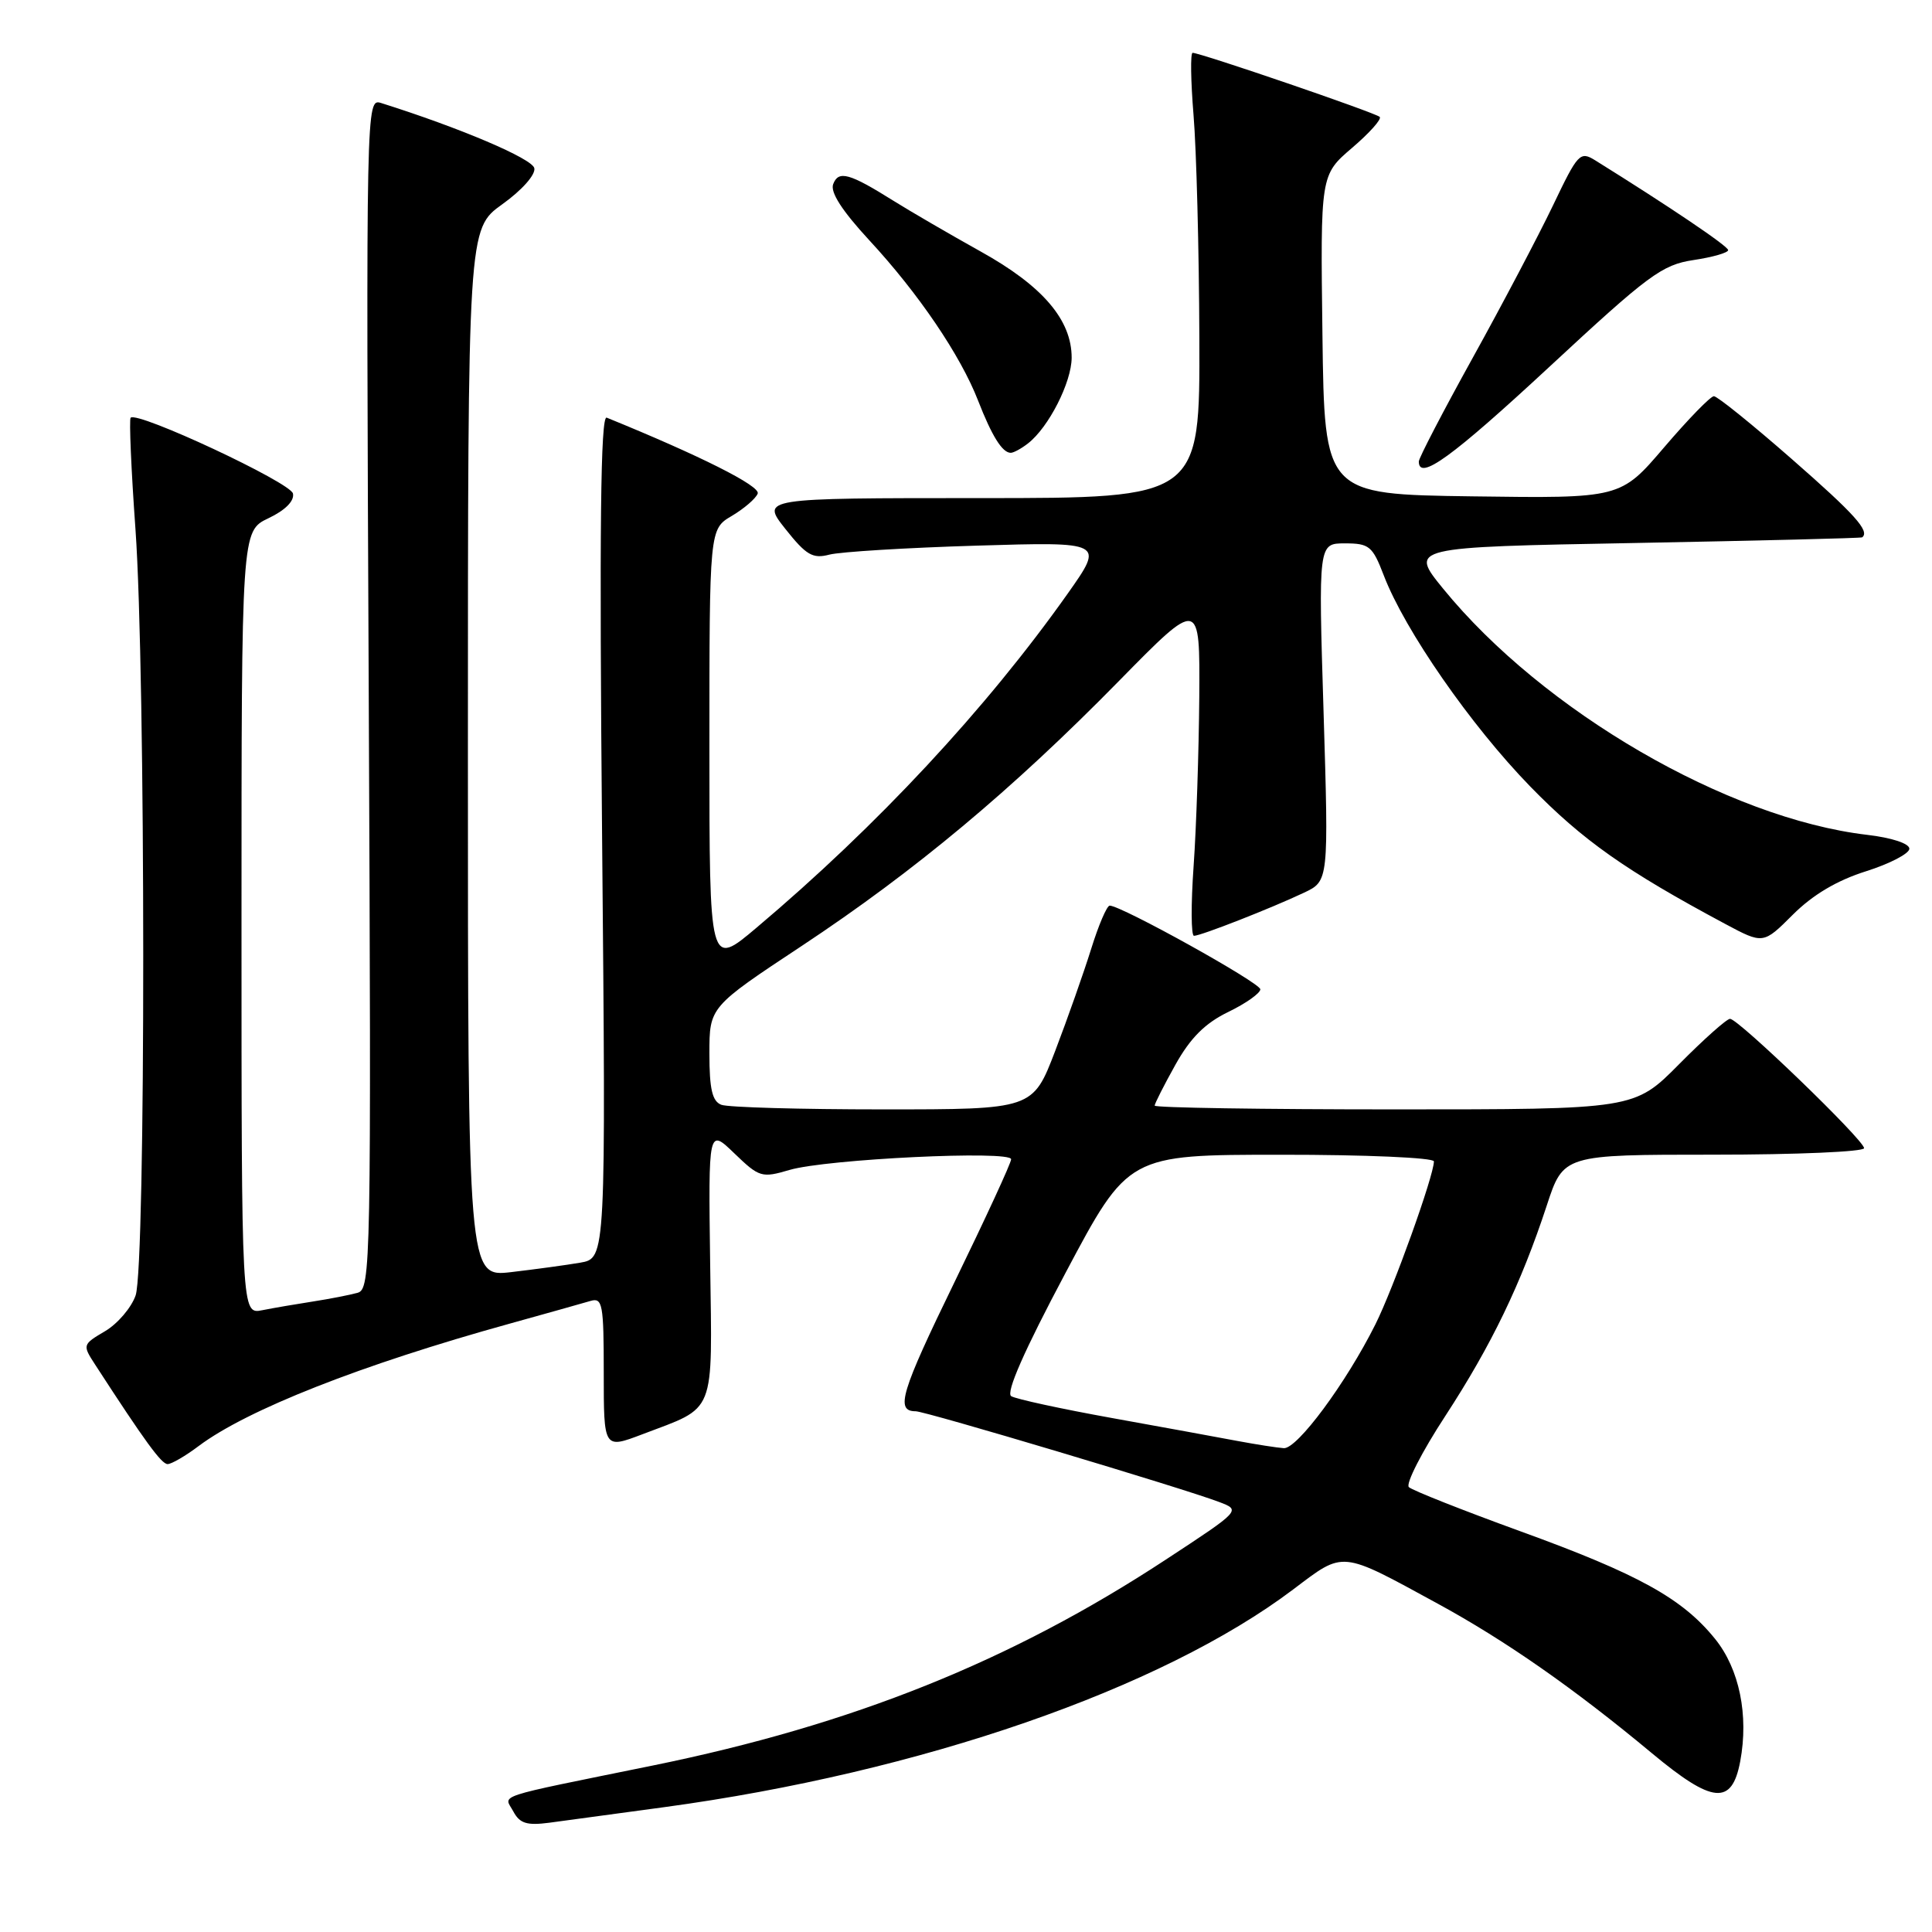<?xml version="1.0" encoding="UTF-8" standalone="no"?>
<!DOCTYPE svg PUBLIC "-//W3C//DTD SVG 1.1//EN" "http://www.w3.org/Graphics/SVG/1.1/DTD/svg11.dtd" >
<svg xmlns="http://www.w3.org/2000/svg" xmlns:xlink="http://www.w3.org/1999/xlink" version="1.1" viewBox="0 0 256 256">
 <g >
 <path fill="currentColor"
d=" M 88.00 239.46 C 121.98 234.85 153.88 223.80 171.38 210.59 C 178.15 205.48 177.52 205.41 190.50 212.49 C 199.51 217.40 208.59 223.74 218.91 232.33 C 226.95 239.02 229.49 239.25 230.59 233.38 C 231.73 227.28 230.48 221.16 227.27 217.18 C 222.94 211.81 217.11 208.58 201.45 202.90 C 193.78 200.11 187.13 197.48 186.68 197.05 C 186.24 196.62 188.40 192.38 191.50 187.64 C 197.65 178.20 201.53 170.15 204.95 159.75 C 207.16 153.00 207.16 153.00 227.08 153.00 C 238.04 153.00 247.00 152.61 247.00 152.14 C 247.00 151.07 230.35 135.00 229.24 135.00 C 228.80 135.00 225.77 137.70 222.50 141.00 C 216.56 147.00 216.56 147.00 184.78 147.00 C 167.30 147.00 153.00 146.78 153.00 146.50 C 153.00 146.23 154.24 143.79 155.75 141.08 C 157.73 137.53 159.68 135.58 162.75 134.09 C 165.09 132.96 167.00 131.60 167.00 131.09 C 167.00 130.23 148.58 120.00 147.04 120.00 C 146.67 120.00 145.56 122.59 144.58 125.75 C 143.59 128.91 141.45 134.99 139.82 139.25 C 136.85 147.00 136.85 147.00 117.01 147.00 C 106.09 147.00 96.45 146.73 95.58 146.39 C 94.38 145.93 94.00 144.32 94.00 139.61 C 94.00 133.43 94.00 133.43 106.25 125.33 C 121.25 115.40 134.10 104.67 148.25 90.25 C 159.00 79.30 159.00 79.30 158.91 92.40 C 158.85 99.60 158.52 109.66 158.16 114.75 C 157.80 119.84 157.82 124.00 158.21 124.00 C 159.11 124.00 168.43 120.35 172.78 118.29 C 176.06 116.74 176.06 116.74 175.38 94.37 C 174.69 72.00 174.69 72.00 178.21 72.00 C 181.43 72.00 181.87 72.36 183.36 76.25 C 186.14 83.51 194.89 96.12 202.76 104.21 C 209.73 111.36 215.38 115.35 228.57 122.41 C 233.64 125.12 233.64 125.12 237.57 121.19 C 240.21 118.56 243.41 116.66 247.25 115.45 C 250.41 114.45 253.00 113.10 253.00 112.46 C 253.00 111.77 250.66 111.00 247.40 110.62 C 228.93 108.45 204.47 94.25 191.22 78.00 C 186.74 72.50 186.74 72.50 216.62 71.95 C 233.05 71.64 246.61 71.31 246.75 71.20 C 247.79 70.38 245.79 68.15 237.46 60.86 C 232.21 56.26 227.55 52.50 227.10 52.50 C 226.65 52.50 223.69 55.55 220.51 59.27 C 214.73 66.04 214.73 66.04 195.12 65.77 C 175.50 65.50 175.50 65.50 175.23 44.34 C 174.96 23.19 174.96 23.19 179.15 19.60 C 181.46 17.63 183.11 15.78 182.82 15.49 C 182.29 14.95 159.06 7.00 158.03 7.00 C 157.72 7.00 157.78 10.71 158.15 15.25 C 158.53 19.79 158.88 33.06 158.92 44.75 C 159.00 66.00 159.00 66.00 129.92 66.00 C 100.83 66.00 100.83 66.00 104.07 70.09 C 106.83 73.57 107.69 74.07 109.90 73.49 C 111.33 73.12 120.11 72.58 129.41 72.30 C 146.32 71.79 146.32 71.79 141.48 78.65 C 130.67 93.93 116.22 109.45 100.25 122.92 C 94.00 128.20 94.00 128.20 94.00 99.16 C 94.00 70.11 94.00 70.11 96.97 68.36 C 98.60 67.39 100.15 66.06 100.40 65.40 C 100.78 64.40 92.73 60.36 80.39 55.34 C 79.58 55.01 79.41 70.01 79.78 110.81 C 80.29 166.72 80.29 166.72 76.89 167.31 C 75.03 167.63 70.91 168.19 67.75 168.56 C 62.00 169.23 62.00 169.23 62.00 99.78 C 62.00 30.34 62.00 30.34 66.55 27.07 C 69.15 25.21 70.98 23.15 70.80 22.29 C 70.55 21.02 60.92 16.93 50.50 13.65 C 48.51 13.03 48.50 13.40 48.86 91.91 C 49.20 168.08 49.15 170.82 47.36 171.31 C 46.34 171.59 43.70 172.11 41.50 172.45 C 39.30 172.79 36.26 173.31 34.75 173.61 C 32.00 174.16 32.00 174.16 32.00 122.26 C 32.00 70.37 32.00 70.37 35.57 68.67 C 37.80 67.61 39.02 66.38 38.82 65.40 C 38.52 63.94 18.22 54.45 17.31 55.35 C 17.10 55.57 17.38 62.22 17.95 70.12 C 19.31 89.16 19.33 167.75 17.97 171.65 C 17.41 173.27 15.58 175.41 13.92 176.39 C 10.92 178.16 10.91 178.21 12.62 180.84 C 19.24 191.05 21.40 194.00 22.21 194.00 C 22.72 194.00 24.57 192.93 26.32 191.61 C 32.75 186.79 47.86 180.84 67.50 175.40 C 72.45 174.02 77.29 172.67 78.25 172.38 C 79.84 171.91 80.00 172.81 80.00 181.93 C 80.00 191.99 80.00 191.99 85.09 190.06 C 94.97 186.30 94.37 187.80 94.10 167.43 C 93.86 149.50 93.86 149.50 97.31 152.83 C 100.61 156.01 100.93 156.11 104.63 155.02 C 109.53 153.58 134.01 152.40 133.98 153.61 C 133.98 154.10 130.60 161.41 126.49 169.86 C 119.35 184.53 118.61 187.00 121.33 187.00 C 122.63 187.00 156.76 197.20 161.54 199.02 C 164.44 200.12 164.44 200.12 154.47 206.66 C 133.99 220.11 112.98 228.54 86.50 233.94 C 64.96 238.33 66.79 237.73 68.02 240.03 C 68.87 241.62 69.81 241.91 72.79 241.52 C 74.83 241.25 81.67 240.32 88.00 239.46 Z  M 205.33 48.58 C 218.44 36.41 220.22 35.09 224.39 34.46 C 226.93 34.08 228.99 33.49 228.99 33.14 C 228.98 32.61 221.13 27.32 211.38 21.25 C 209.36 20.00 209.08 20.31 205.78 27.22 C 203.86 31.22 199.08 40.31 195.15 47.40 C 191.22 54.50 188.00 60.69 188.00 61.15 C 188.00 63.77 192.37 60.60 205.33 48.58 Z  M 136.22 58.75 C 138.96 56.62 141.99 50.65 142.00 47.40 C 142.00 42.39 138.17 37.90 129.97 33.34 C 125.86 31.05 120.67 28.03 118.43 26.63 C 112.54 22.94 111.11 22.54 110.40 24.40 C 109.99 25.47 111.58 27.93 115.18 31.83 C 121.69 38.86 127.27 47.08 129.60 53.08 C 131.43 57.78 132.81 60.00 133.93 60.00 C 134.31 60.00 135.34 59.44 136.22 58.75 Z  M 164.00 190.94 C 161.53 190.47 154.01 189.10 147.31 187.89 C 140.60 186.68 134.61 185.38 133.99 185.00 C 133.26 184.54 135.70 178.98 141.19 168.66 C 149.50 153.01 149.50 153.01 169.75 153.01 C 180.89 153.00 190.00 153.40 190.00 153.89 C 190.00 155.77 184.63 170.74 182.24 175.50 C 178.35 183.28 171.88 192.01 170.11 191.89 C 169.22 191.83 166.47 191.40 164.00 190.94 Z "/>
</g>
</svg>
